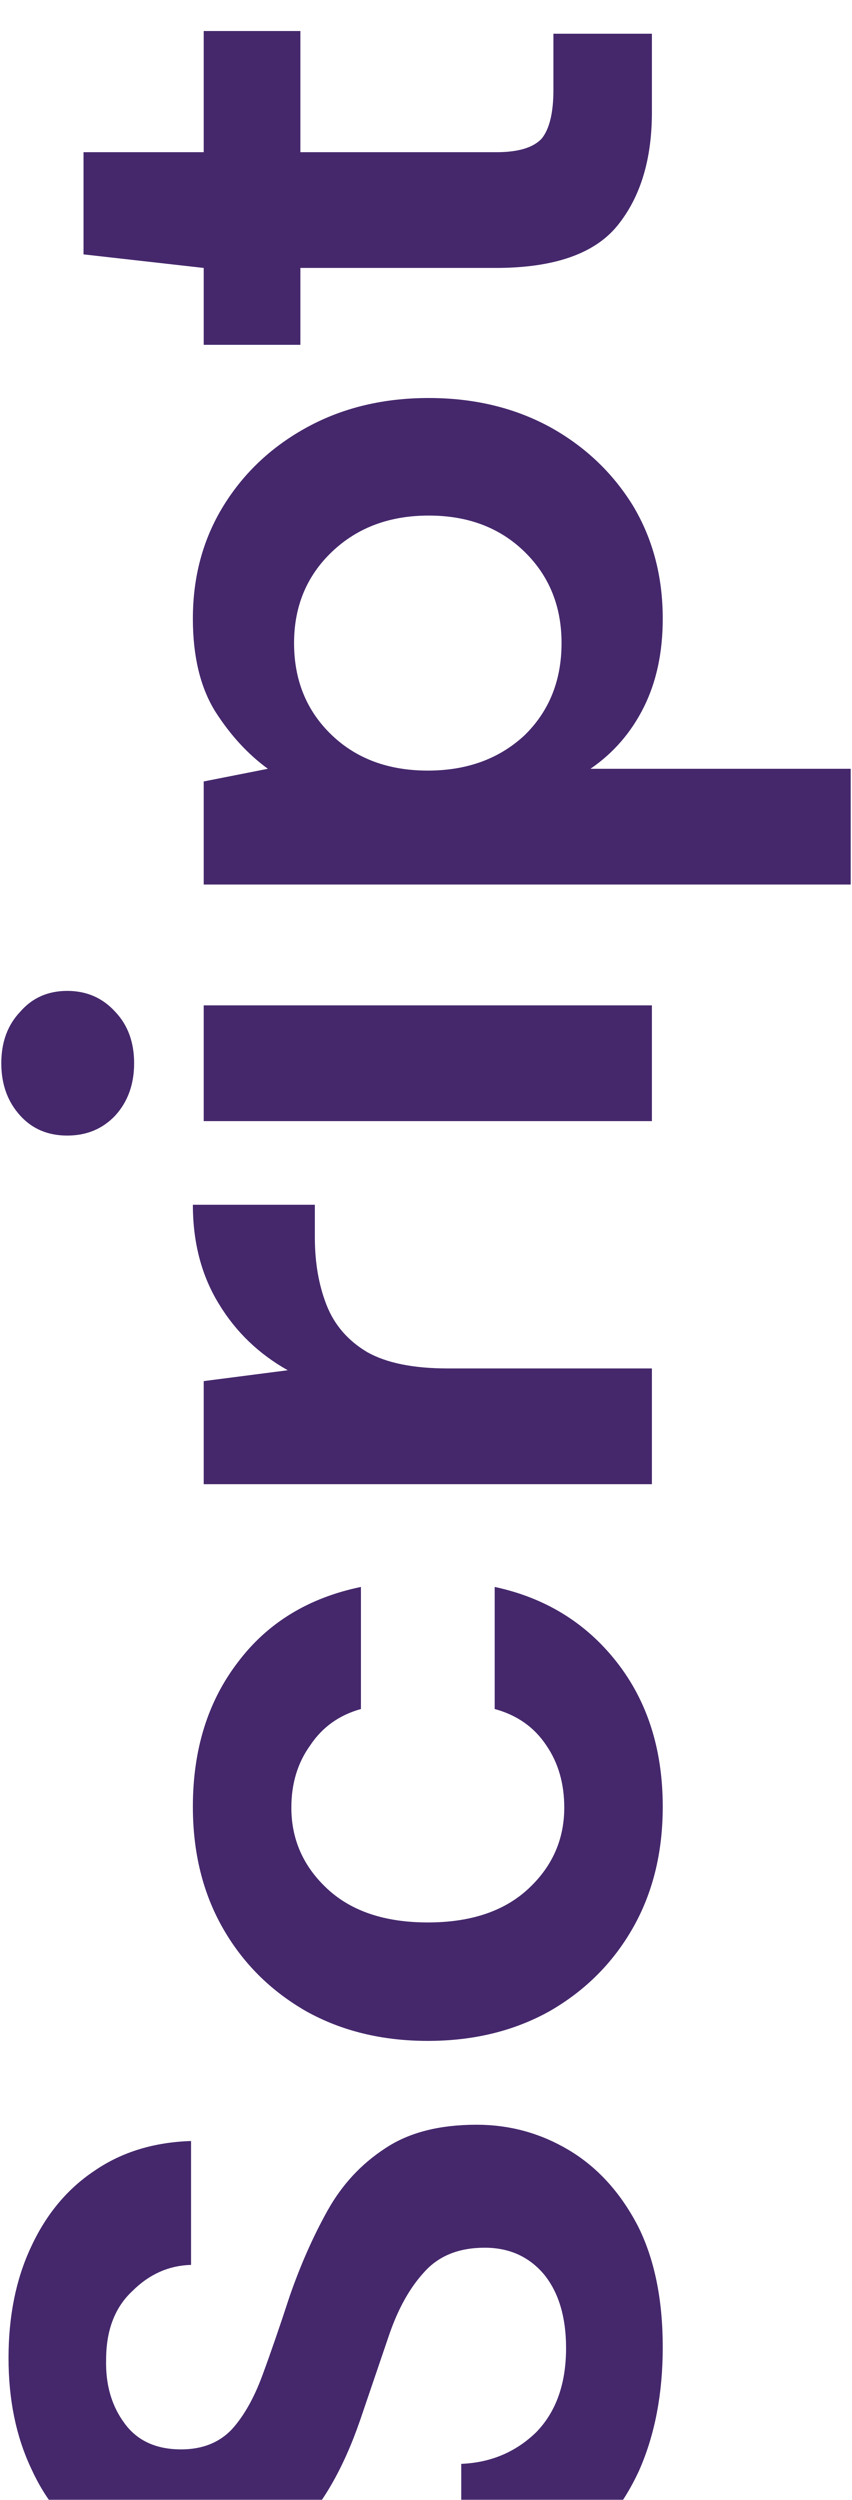 <svg width="132" height="387" viewBox="0 0 132 387" fill="none" xmlns="http://www.w3.org/2000/svg">
<g filter="url(#filter0_i_686_124)">
<path d="M101 458.06L3 493.9L3 474.72L82.66 447L3 419.14L3 400.24L101 436.08L101 458.06ZM102.68 359.368C102.68 366.554 101.467 372.901 99.04 378.408C96.52 383.914 92.973 388.254 88.4 391.428C83.733 394.601 78.087 396.234 71.46 396.328L71.46 377.428C76.033 377.241 79.907 375.608 83.08 372.528C86.16 369.354 87.7 365.014 87.7 359.508C87.7 354.748 86.58 350.968 84.34 348.168C82.007 345.368 78.927 343.968 75.1 343.968C71.087 343.968 67.96 345.228 65.72 347.748C63.48 350.174 61.66 353.441 60.26 357.548C58.86 361.654 57.367 366.041 55.78 370.708C53.167 378.268 49.807 384.054 45.7 388.068C41.593 391.988 36.133 393.948 29.32 393.948C23.533 394.041 18.587 392.688 14.48 389.888C10.28 386.994 7.06 383.074 4.82 378.128C2.487 373.181 1.32 367.488 1.32 361.048C1.32 354.514 2.487 348.774 4.82 343.828C7.153 338.788 10.42 334.868 14.62 332.068C18.82 329.174 23.813 327.634 29.6 327.448L29.6 346.628C26.147 346.721 23.113 348.074 20.5 350.688C17.793 353.208 16.44 356.754 16.44 361.328C16.347 365.248 17.327 368.561 19.38 371.268C21.34 373.881 24.233 375.188 28.06 375.188C31.327 375.188 33.94 374.161 35.9 372.108C37.767 370.054 39.353 367.254 40.66 363.708C41.967 360.161 43.367 356.101 44.86 351.528C46.54 346.674 48.5 342.241 50.74 338.228C52.98 334.214 55.967 330.994 59.7 328.568C63.34 326.141 68.053 324.928 73.84 324.928C78.973 324.928 83.733 326.234 88.12 328.848C92.507 331.461 96.053 335.334 98.76 340.468C101.373 345.601 102.68 351.901 102.68 359.368ZM102.68 275.692C102.68 282.786 101.14 289.039 98.06 294.452C94.98 299.866 90.687 304.159 85.18 307.332C79.673 310.412 73.373 311.952 66.28 311.952C59.187 311.952 52.887 310.412 47.38 307.332C41.873 304.159 37.58 299.866 34.5 294.452C31.42 289.039 29.88 282.786 29.88 275.692C29.88 266.826 32.213 259.359 36.88 253.292C41.453 247.226 47.8 243.352 55.92 241.672L55.92 260.572C52.56 261.506 49.947 263.372 48.08 266.172C46.12 268.879 45.14 272.099 45.14 275.832C45.14 280.779 47.007 284.979 50.74 288.432C54.473 291.886 59.653 293.612 66.28 293.612C72.907 293.612 78.087 291.886 81.82 288.432C85.553 284.979 87.42 280.779 87.42 275.832C87.42 272.099 86.487 268.879 84.62 266.172C82.753 263.372 80.093 261.506 76.64 260.572L76.64 241.672C84.48 243.352 90.78 247.226 95.54 253.292C100.3 259.359 102.68 266.826 102.68 275.692ZM101 225.767L31.56 225.767L31.56 209.807L44.58 208.127C40.1 205.607 36.553 202.201 33.94 197.907C31.233 193.521 29.88 188.387 29.88 182.507L48.78 182.507L48.78 187.547C48.78 191.467 49.387 194.967 50.6 198.047C51.813 201.127 53.913 203.554 56.9 205.327C59.887 207.007 64.04 207.847 69.36 207.847L101 207.847L101 225.767ZM20.78 160.599C20.78 163.866 19.8 166.573 17.84 168.719C15.88 170.773 13.407 171.799 10.42 171.799C7.433 171.799 5.007 170.773 3.14 168.719C1.18 166.573 0.2 163.866 0.2 160.599C0.2 157.333 1.18 154.673 3.14 152.619C5.007 150.473 7.433 149.399 10.42 149.399C13.407 149.399 15.88 150.473 17.84 152.619C19.8 154.673 20.78 157.333 20.78 160.599ZM101 169.559L31.56 169.559L31.56 151.639L101 151.639L101 169.559ZM131.8 132.935L31.56 132.935L31.56 116.975L41.5 115.015C38.42 112.775 35.713 109.835 33.38 106.195C31.047 102.462 29.88 97.655 29.88 91.775C29.88 85.242 31.467 79.409 34.64 74.275C37.813 69.142 42.153 65.082 47.66 62.095C53.167 59.108 59.42 57.615 66.42 57.615C73.42 57.615 79.673 59.108 85.18 62.095C90.593 65.082 94.887 69.142 98.06 74.275C101.14 79.409 102.68 85.242 102.68 91.775C102.68 97.002 101.7 101.575 99.74 105.495C97.78 109.415 95.027 112.588 91.48 115.015L131.8 115.015L131.8 132.935ZM87 95.555C87 89.862 85.087 85.148 81.26 81.415C77.433 77.682 72.487 75.815 66.42 75.815C60.353 75.815 55.36 77.682 51.44 81.415C47.52 85.148 45.56 89.862 45.56 95.555C45.56 101.342 47.52 106.102 51.44 109.835C55.267 113.475 60.213 115.295 66.28 115.295C72.347 115.295 77.34 113.475 81.26 109.835C85.087 106.102 87 101.342 87 95.555ZM101 13.401C101 20.681 99.227 26.515 95.68 30.901C92.133 35.288 85.833 37.481 76.78 37.481L46.54 37.481L46.54 49.381L31.56 49.381L31.56 37.481L12.94 35.381L12.94 19.561L31.56 19.561L31.56 0.801L46.54 0.801L46.54 19.561L76.92 19.561C80.28 19.561 82.613 18.861 83.92 17.461C85.133 15.968 85.74 13.448 85.74 9.901L85.74 1.221L101 1.221L101 13.401Z" fill="#45286C"/>
</g>
<defs>
<filter id="filter0_i_686_124" x="0.2" y="0.801" width="131.6" height="497.099" filterUnits="userSpaceOnUse" color-interpolation-filters="sRGB">
<feFlood flood-opacity="0" result="BackgroundImageFix"/>
<feBlend mode="normal" in="SourceGraphic" in2="BackgroundImageFix" result="shape"/>
<feColorMatrix in="SourceAlpha" type="matrix" values="0 0 0 0 0 0 0 0 0 0 0 0 0 0 0 0 0 0 127 0" result="hardAlpha"/>
<feOffset dy="4"/>
<feGaussianBlur stdDeviation="2"/>
<feComposite in2="hardAlpha" operator="arithmetic" k2="-1" k3="1"/>
<feColorMatrix type="matrix" values="0 0 0 0 0 0 0 0 0 0 0 0 0 0 0 0 0 0 0.25 0"/>
<feBlend mode="normal" in2="shape" result="effect1_innerShadow_686_124"/>
</filter>
</defs>
</svg>
